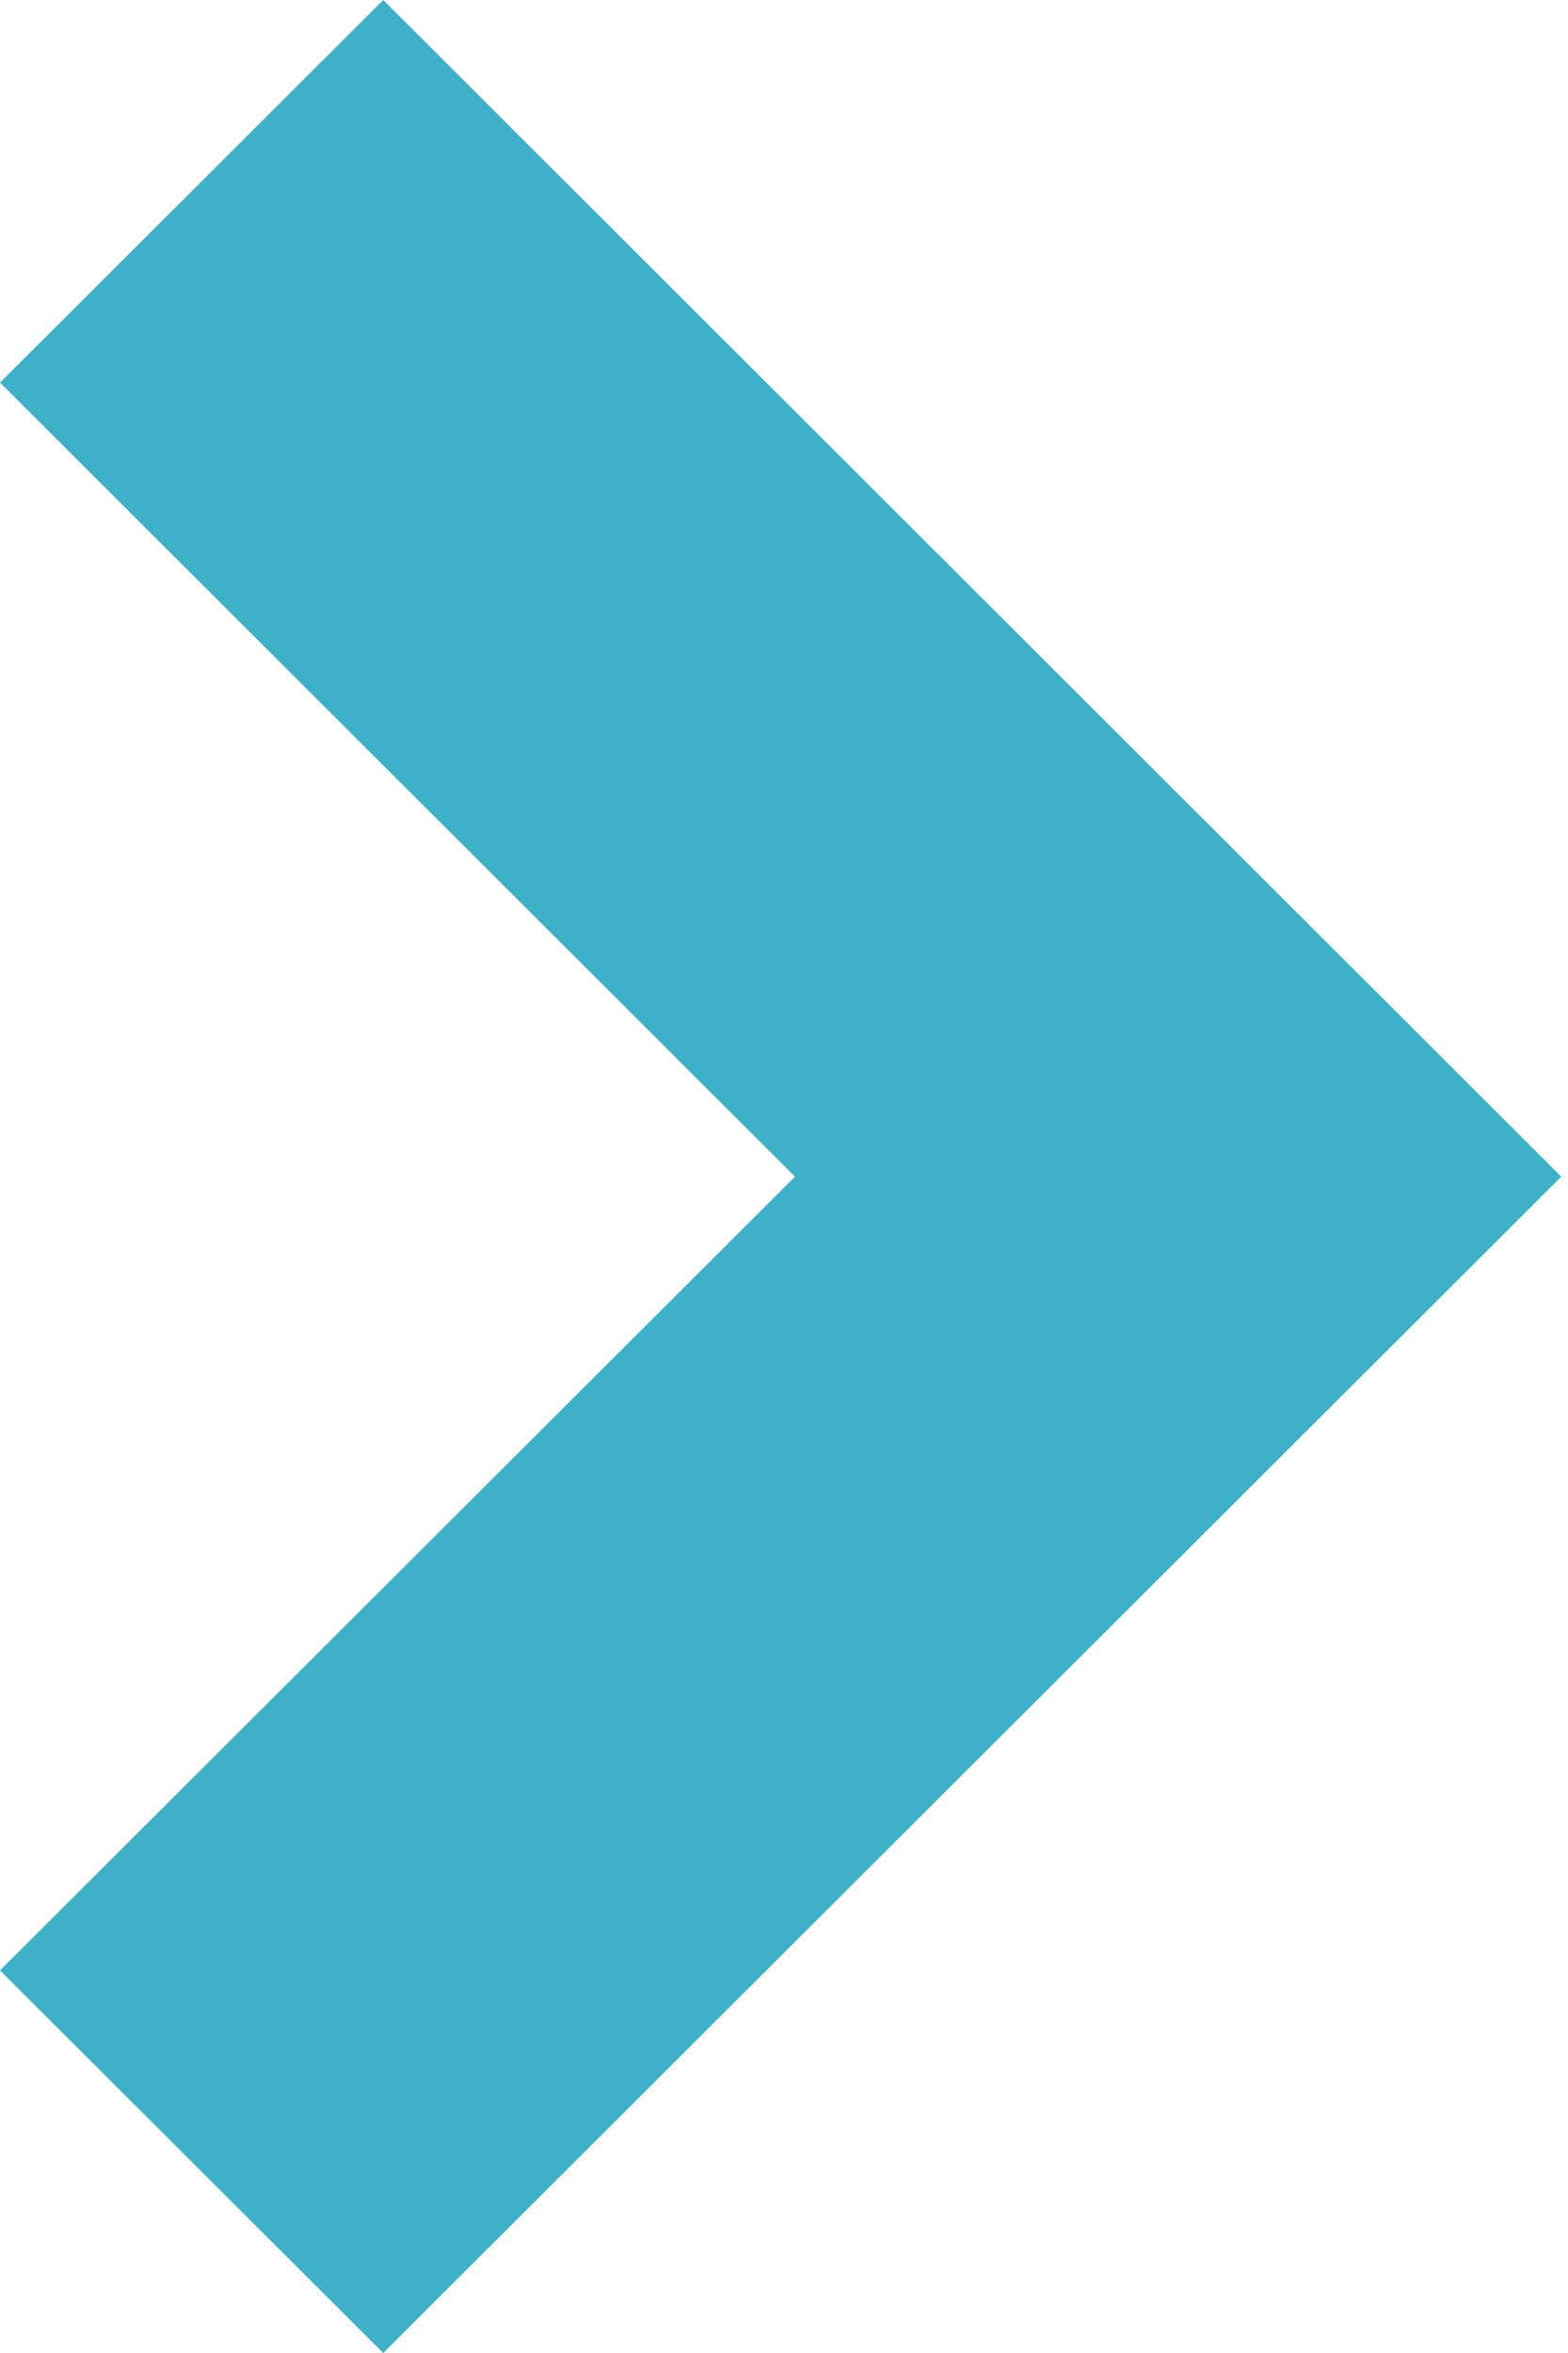 <?xml version="1.0" encoding="UTF-8"?>
<svg width="10px" height="15px" viewBox="0 0 10 15" version="1.1" xmlns="http://www.w3.org/2000/svg" xmlns:xlink="http://www.w3.org/1999/xlink">
    <!-- Generator: Sketch 45.2 (43514) - http://www.bohemiancoding.com/sketch -->
    <title>next copy</title>
    <desc>Created with Sketch.</desc>
    <defs></defs>
    <g id="Symbols" stroke="none" stroke-width="1" fill="none" fill-rule="evenodd">
        <g id="newsletter-sign-up-/-grey" transform="translate(-120, -364)" fill="#3EB1C8">
            <polygon id="next-copy" points="122.444 364 120 366.439 125.07 371.501 120 376.561 122.444 379 129.957 371.501"></polygon>
        </g>
    </g>
</svg>